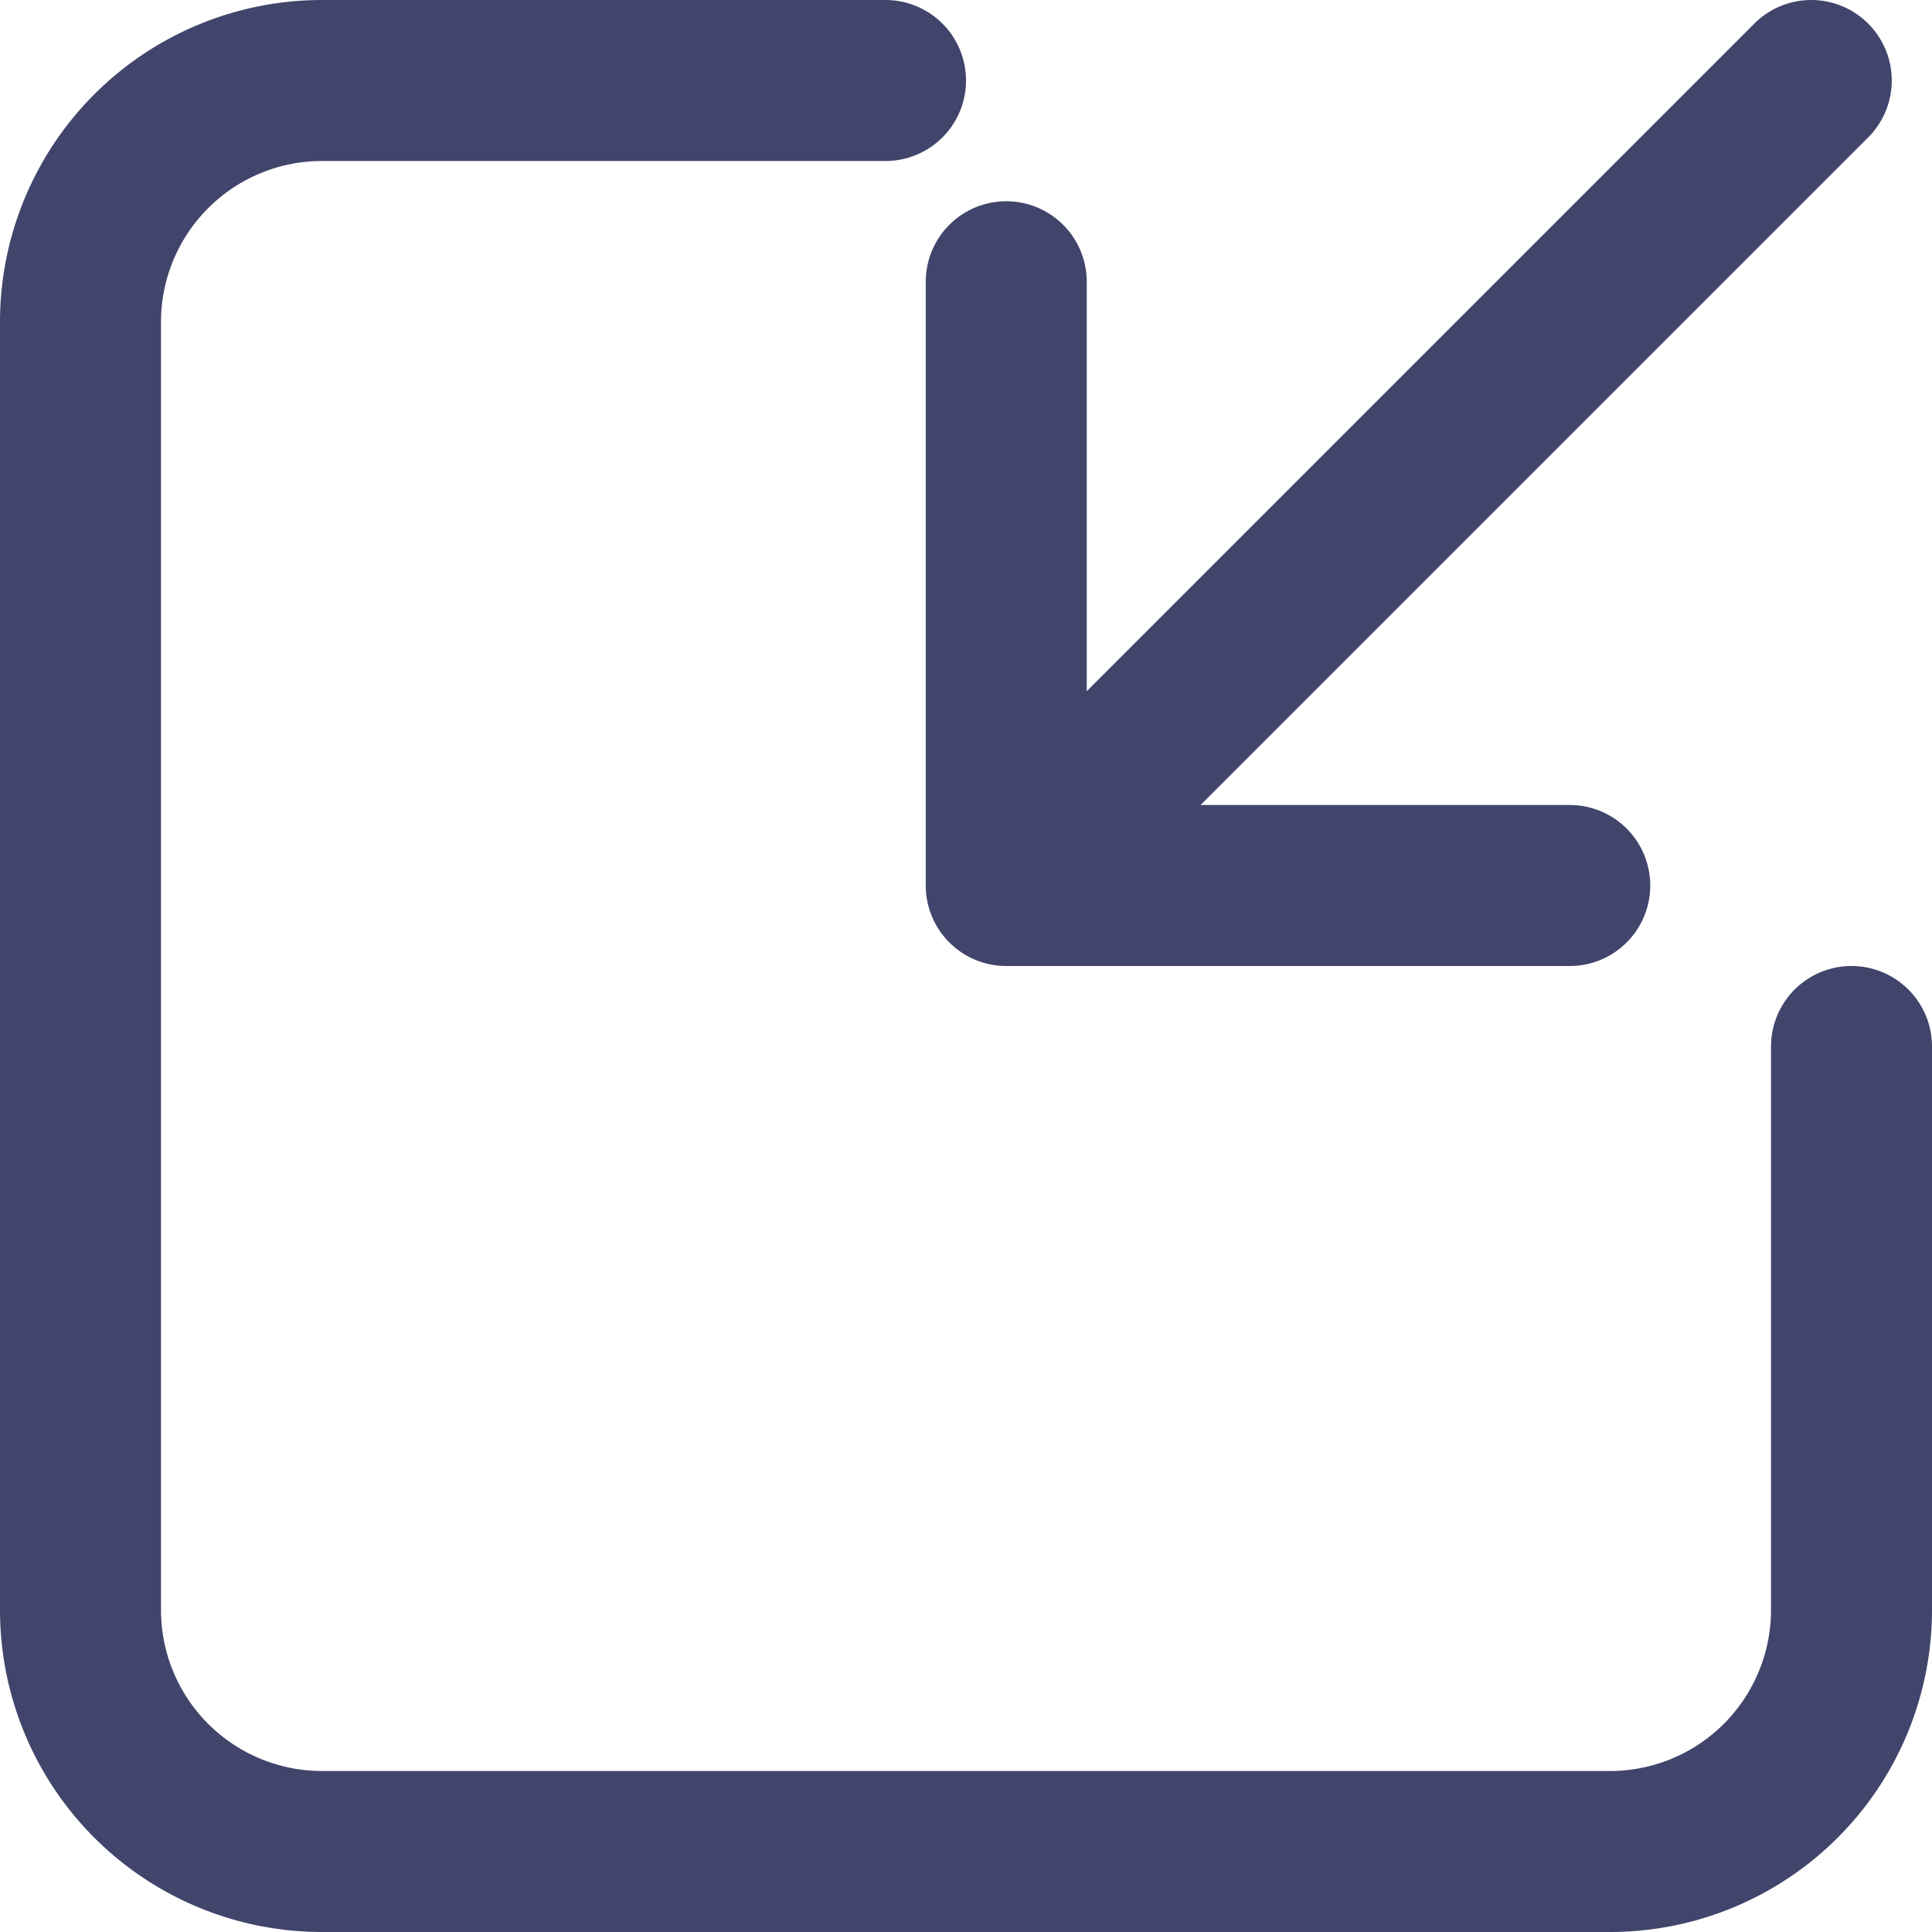 <svg width="24" height="24" viewBox="0 0 24 24" fill="none" xmlns="http://www.w3.org/2000/svg"><path d="M11 1H4a3 3 0 0 0-3 3v16a3 3 0 0 0 3 3h16a3 3 0 0 0 3-3v-7m-3.5-2h-7m0 0V3.5m0 7.5 10-10" stroke="#41456B" stroke-width="2" stroke-linecap="round" stroke-linejoin="round"/></svg>